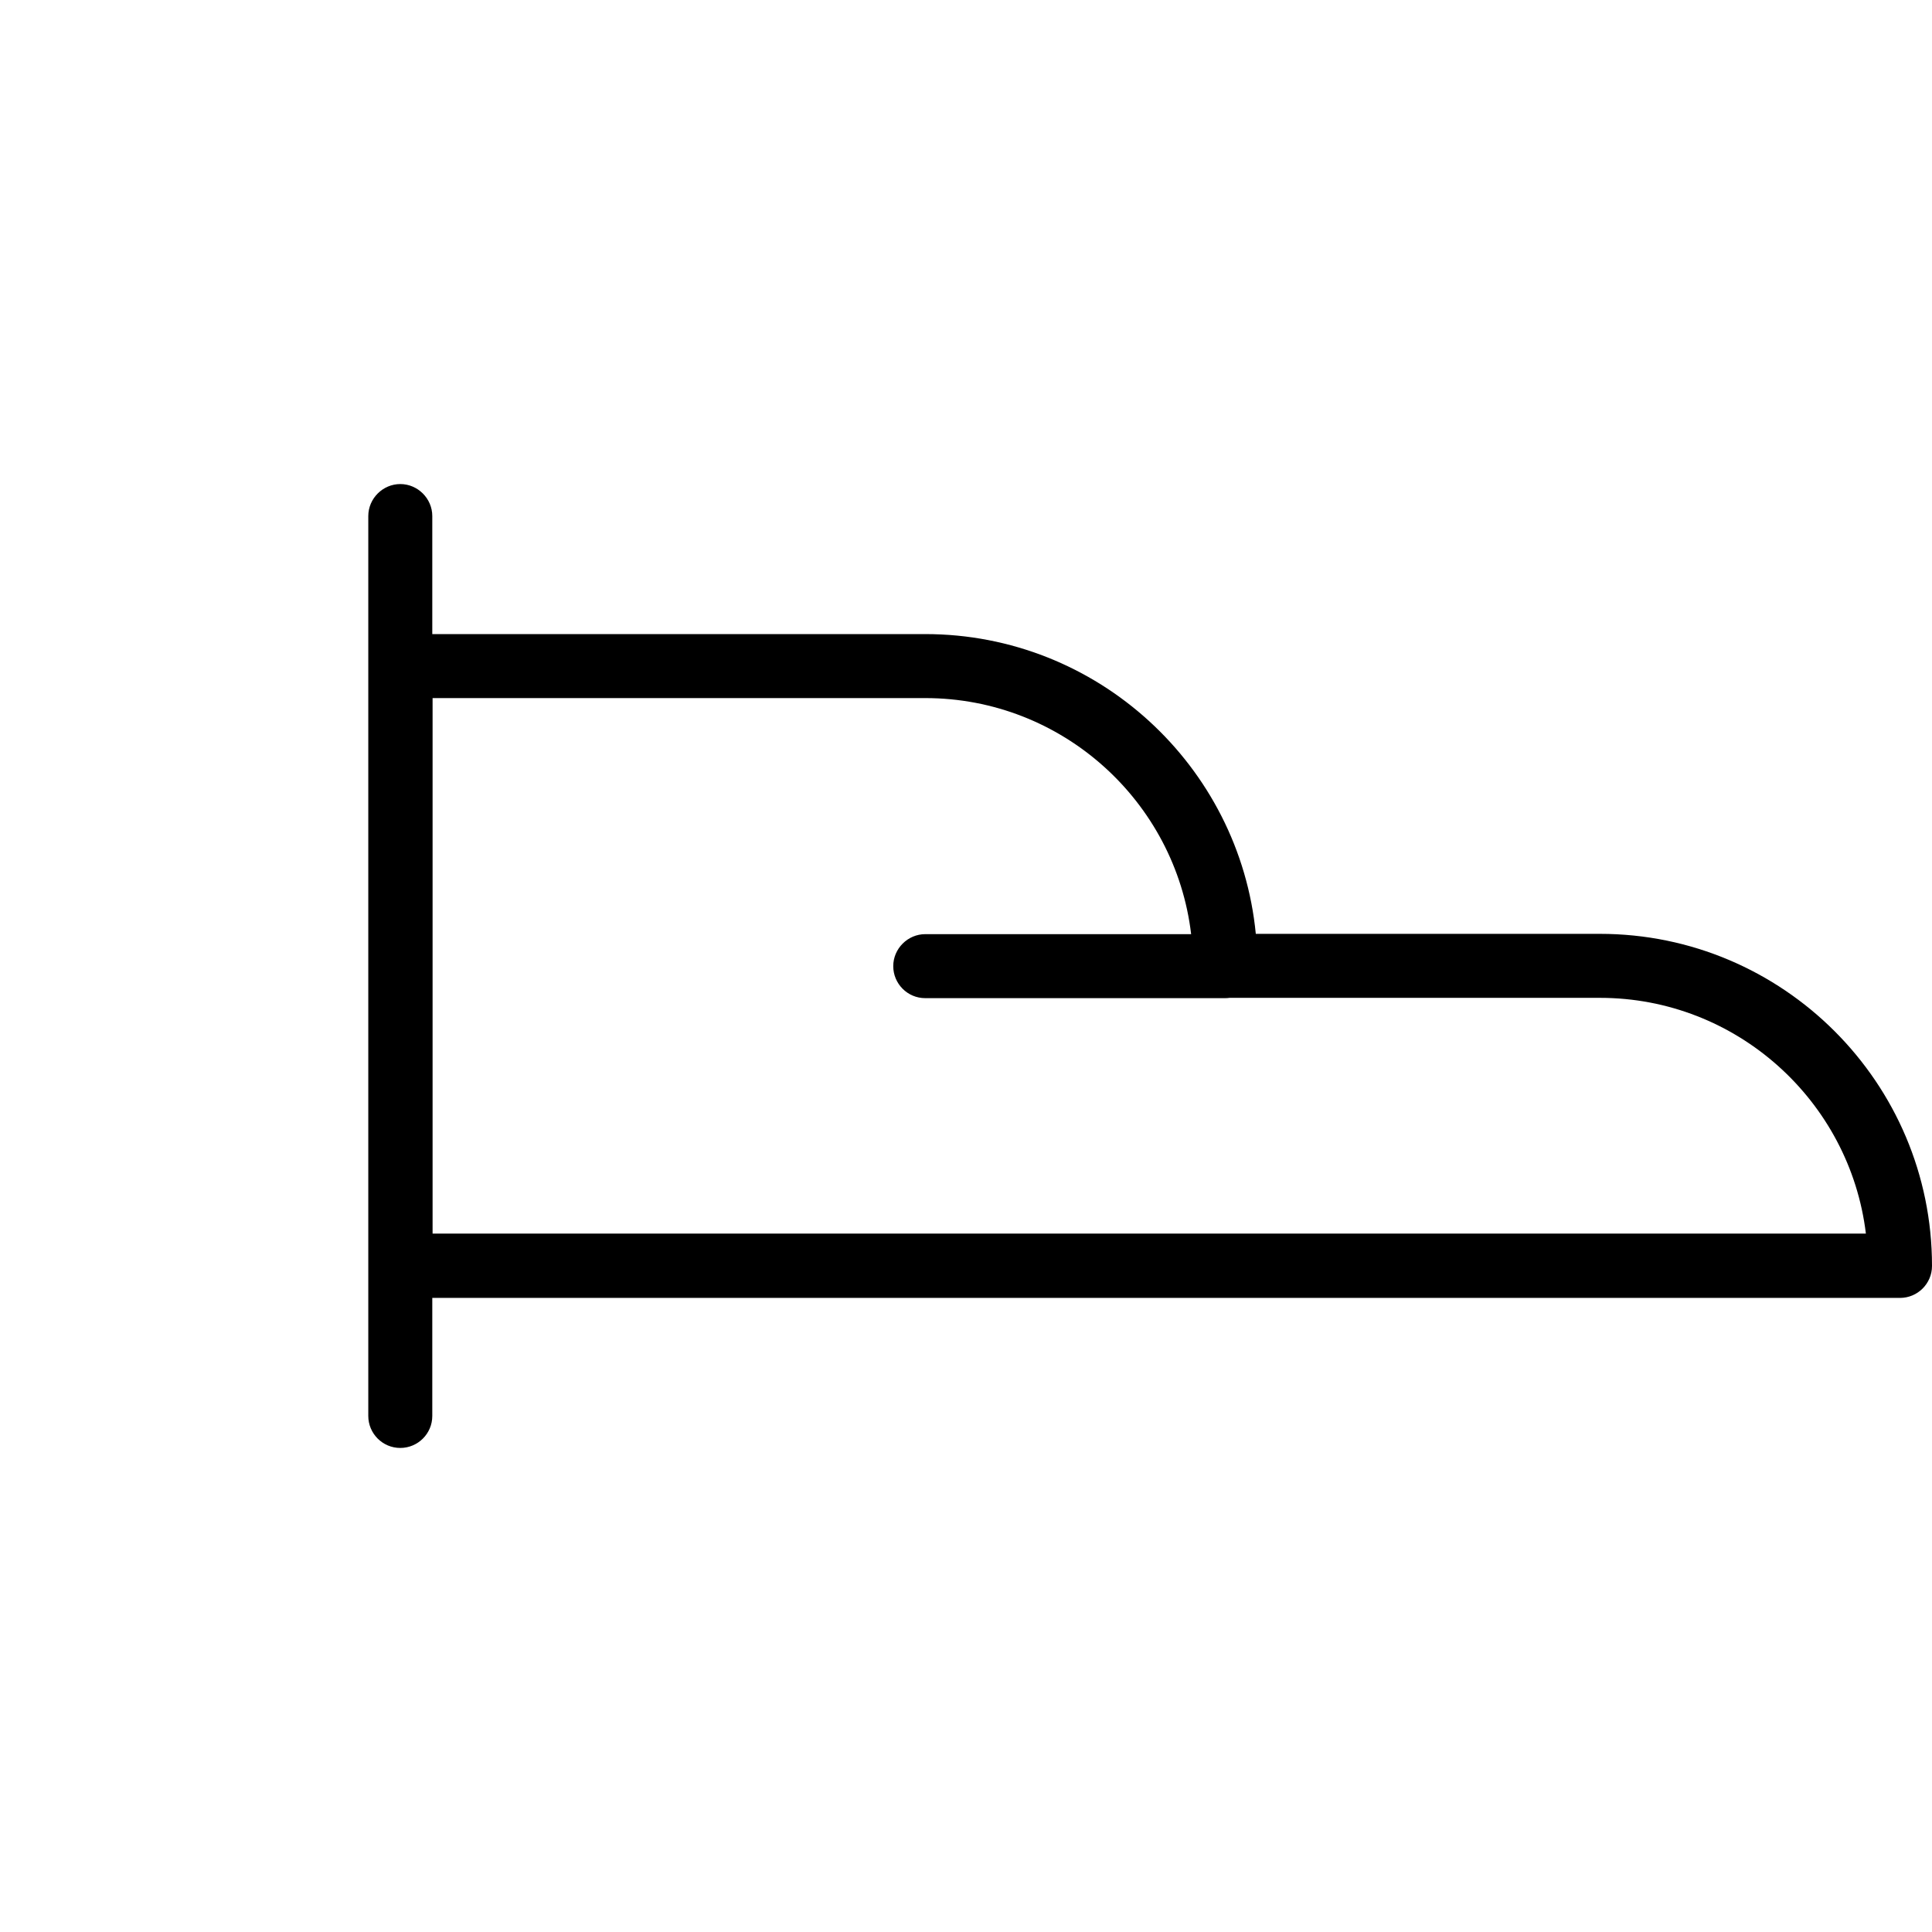 <svg width="64" height="64" viewBox="0 0 64 64" fill="none" xmlns="http://www.w3.org/2000/svg">
<g clip-path="url(#clip0_1530_3050)">
<path fill-rule="evenodd" clip-rule="evenodd" d="M13.26 47.965C12.67 47.965 12.2 47.485 12.2 46.905V41.935V22.065V17.095C12.2 16.515 12.68 16.035 13.26 16.035C13.84 16.035 14.32 16.515 14.32 17.095V21.005H30.65C36.36 21.005 41.06 25.375 41.6 30.935H53C59.06 30.935 64 35.865 64 41.935C64 42.525 63.52 42.995 62.94 42.995H62.93H14.32V46.905C14.32 47.495 13.84 47.965 13.26 47.965ZM14.33 40.865H61.81C61.28 36.475 57.53 33.055 53 33.055H40.727C40.679 33.062 40.63 33.065 40.58 33.065H30.65C30.06 33.065 29.59 32.585 29.59 32.005C29.59 31.425 30.07 30.945 30.65 30.945H39.458C38.937 26.548 35.185 23.125 30.65 23.125H14.33V40.865Z" fill="black"/>
</g>
<defs>
<clipPath id="clip0_1530_3050">
<rect width="64" height="64" fill="white"/>
</clipPath>
</defs>
</svg>
